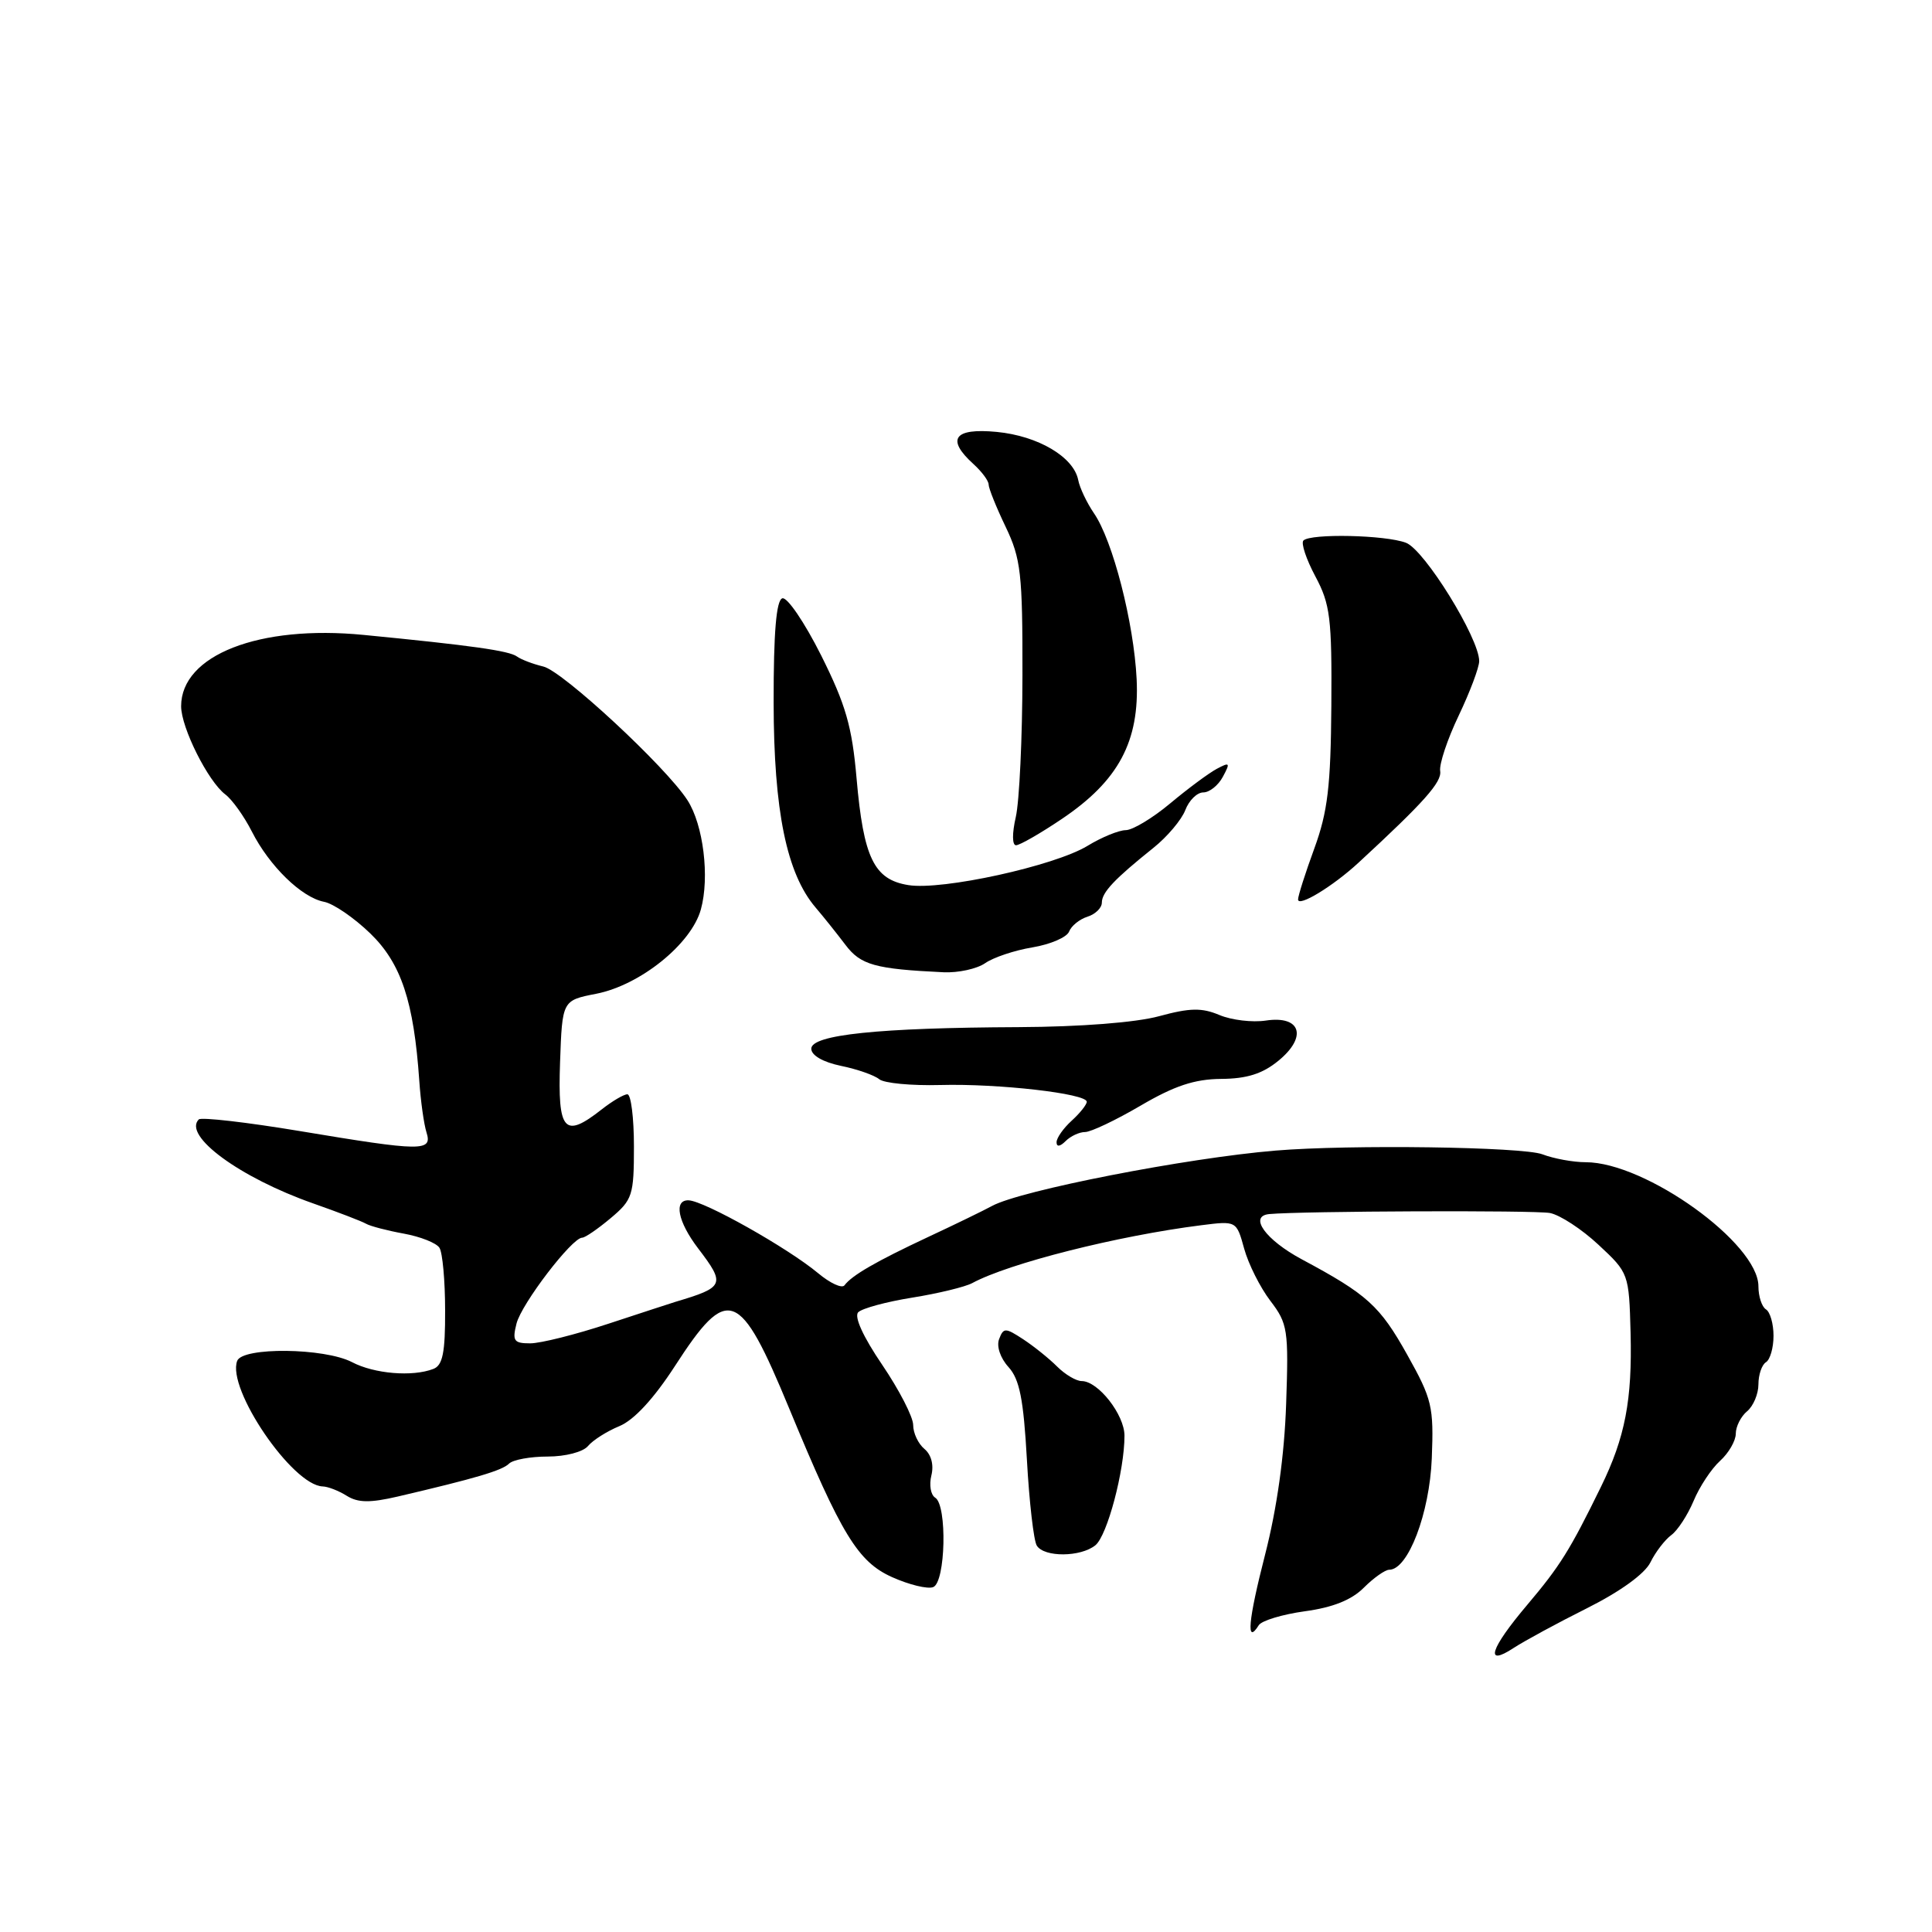 <?xml version="1.0" encoding="UTF-8" standalone="no"?>
<!DOCTYPE svg PUBLIC "-//W3C//DTD SVG 1.1//EN" "http://www.w3.org/Graphics/SVG/1.1/DTD/svg11.dtd" >
<svg xmlns="http://www.w3.org/2000/svg" xmlns:xlink="http://www.w3.org/1999/xlink" version="1.1" viewBox="0 0 256 256">
 <g >
 <path fill="currentColor"
d=" M 210.30 213.09 C 214.69 210.89 217.94 208.54 218.69 207.02 C 219.36 205.65 220.61 204.03 221.45 203.41 C 222.29 202.80 223.62 200.76 224.41 198.88 C 225.19 197.00 226.77 194.61 227.92 193.57 C 229.06 192.54 230.00 190.91 230.00 189.97 C 230.00 189.02 230.68 187.68 231.50 187.00 C 232.32 186.32 233.00 184.71 233.00 183.44 C 233.00 182.16 233.45 180.84 234.00 180.50 C 234.55 180.16 235.00 178.59 235.00 177.00 C 235.00 175.41 234.55 173.84 234.00 173.50 C 233.45 173.16 233.00 171.78 233.00 170.44 C 233.00 164.75 218.04 154.00 210.11 154.00 C 208.47 154.00 205.89 153.53 204.37 152.95 C 201.76 151.96 178.85 151.64 169.00 152.46 C 157.23 153.44 135.24 157.73 131.46 159.79 C 130.38 160.38 126.58 162.23 123.00 163.90 C 116.06 167.15 112.87 169.00 111.90 170.31 C 111.57 170.76 110.00 170.04 108.40 168.70 C 104.39 165.36 93.33 159.13 91.25 159.05 C 89.24 158.97 89.81 161.88 92.50 165.41 C 96.16 170.21 96.01 170.56 89.50 172.50 C 88.95 172.67 84.96 173.97 80.62 175.40 C 76.29 176.83 71.63 178.00 70.26 178.00 C 68.09 178.00 67.86 177.68 68.44 175.38 C 69.10 172.76 75.79 164.00 77.14 164.00 C 77.53 164.00 79.23 162.83 80.92 161.41 C 83.81 158.98 84.00 158.40 84.00 151.91 C 84.00 148.11 83.61 145.00 83.13 145.00 C 82.66 145.00 81.13 145.90 79.73 147.00 C 74.76 150.91 73.89 149.93 74.21 140.78 C 74.50 132.56 74.50 132.56 79.00 131.68 C 84.83 130.54 91.61 125.08 92.87 120.50 C 94.05 116.23 93.20 109.29 91.09 106.03 C 88.25 101.62 74.57 88.93 72.00 88.32 C 70.62 87.99 69.05 87.39 68.50 86.99 C 67.47 86.23 62.46 85.52 48.19 84.13 C 34.32 82.77 24.00 86.81 24.00 93.58 C 24.00 96.42 27.58 103.56 29.86 105.27 C 30.76 105.95 32.34 108.15 33.37 110.18 C 35.70 114.77 39.96 118.91 42.92 119.49 C 44.17 119.72 46.93 121.62 49.07 123.69 C 53.16 127.66 54.83 132.68 55.56 143.23 C 55.74 145.90 56.17 148.96 56.51 150.04 C 57.32 152.60 55.96 152.58 39.71 149.87 C 32.68 148.70 26.66 148.01 26.34 148.33 C 24.19 150.48 31.79 156.05 41.50 159.46 C 44.80 160.62 47.95 161.83 48.50 162.15 C 49.05 162.47 51.30 163.06 53.50 163.46 C 55.70 163.86 57.83 164.70 58.23 165.34 C 58.64 165.98 58.98 169.71 58.98 173.64 C 59.00 179.24 58.66 180.92 57.42 181.39 C 54.65 182.46 49.59 182.04 46.64 180.49 C 42.98 178.59 32.14 178.47 31.43 180.32 C 30.01 184.01 38.75 196.83 42.76 196.96 C 43.46 196.98 44.90 197.54 45.96 198.21 C 47.44 199.13 49.04 199.15 52.70 198.30 C 63.01 195.89 66.54 194.85 67.45 193.94 C 67.97 193.42 70.28 193.00 72.58 193.00 C 74.93 193.00 77.26 192.39 77.91 191.61 C 78.55 190.84 80.42 189.65 82.07 188.97 C 84.01 188.17 86.63 185.33 89.43 181.01 C 96.46 170.14 98.00 170.72 104.59 186.67 C 111.49 203.36 113.68 206.95 118.21 208.98 C 120.46 209.99 122.92 210.59 123.65 210.30 C 125.30 209.67 125.53 199.45 123.92 198.45 C 123.32 198.08 123.10 196.76 123.41 195.51 C 123.76 194.11 123.40 192.75 122.49 191.99 C 121.67 191.31 121.00 189.89 121.00 188.82 C 121.00 187.76 119.15 184.17 116.90 180.85 C 114.36 177.12 113.15 174.45 113.72 173.88 C 114.24 173.36 117.46 172.49 120.89 171.94 C 124.32 171.39 127.89 170.52 128.82 170.02 C 133.68 167.39 148.08 163.75 159.17 162.35 C 163.84 161.76 163.84 161.76 164.86 165.46 C 165.42 167.49 166.98 170.60 168.33 172.37 C 170.63 175.38 170.76 176.20 170.42 186.04 C 170.19 192.82 169.21 199.84 167.63 206.00 C 165.38 214.77 165.09 218.06 166.80 215.34 C 167.19 214.74 169.94 213.91 172.91 213.50 C 176.59 213.00 179.09 212.01 180.71 210.38 C 182.02 209.07 183.54 208.00 184.08 208.00 C 186.58 208.00 189.43 200.52 189.72 193.23 C 189.99 186.37 189.76 185.40 186.47 179.52 C 182.84 173.02 181.17 171.51 172.50 166.87 C 167.69 164.29 165.42 161.14 168.18 160.87 C 172.50 160.47 203.36 160.35 205.38 160.73 C 206.71 160.99 209.61 162.88 211.82 164.95 C 215.82 168.67 215.85 168.77 216.06 176.60 C 216.29 185.50 215.34 190.46 212.14 197.00 C 208.02 205.42 206.72 207.50 202.36 212.66 C 197.43 218.49 196.67 220.92 200.57 218.36 C 201.98 217.44 206.36 215.06 210.30 213.09 Z  M 145.15 204.75 C 146.72 203.46 149.00 194.87 149.00 190.24 C 149.00 187.45 145.51 183.00 143.33 183.00 C 142.60 183.00 141.13 182.13 140.07 181.07 C 139.00 180.00 136.98 178.38 135.58 177.46 C 133.21 175.91 132.97 175.91 132.39 177.43 C 132.02 178.38 132.54 179.94 133.63 181.14 C 135.10 182.76 135.62 185.39 136.07 193.41 C 136.38 199.02 136.97 204.15 137.38 204.80 C 138.35 206.37 143.20 206.34 145.15 204.75 Z  M 143.78 150.00 C 144.54 150.00 147.85 148.43 151.14 146.50 C 155.61 143.88 158.28 142.99 161.80 142.96 C 165.22 142.94 167.29 142.28 169.39 140.56 C 173.27 137.39 172.38 134.53 167.73 135.23 C 165.95 135.50 163.19 135.17 161.59 134.50 C 159.24 133.51 157.68 133.54 153.59 134.65 C 150.51 135.49 143.17 136.06 135.00 136.10 C 116.37 136.18 107.50 137.11 107.50 138.96 C 107.50 139.84 109.03 140.73 111.42 141.23 C 113.58 141.67 115.86 142.47 116.50 143.00 C 117.14 143.53 120.77 143.87 124.58 143.77 C 132.26 143.56 144.00 144.90 144.00 145.99 C 144.00 146.37 143.10 147.50 142.00 148.50 C 140.90 149.50 140.00 150.78 140.00 151.35 C 140.00 152.00 140.46 151.94 141.20 151.20 C 141.86 150.54 143.02 150.00 143.78 150.00 Z  M 130.53 127.63 C 131.61 126.87 134.44 125.92 136.82 125.53 C 139.20 125.13 141.37 124.19 141.66 123.44 C 141.95 122.69 143.04 121.80 144.09 121.47 C 145.14 121.14 146.00 120.30 146.00 119.61 C 146.00 118.24 147.66 116.49 152.84 112.34 C 154.67 110.88 156.57 108.62 157.06 107.34 C 157.55 106.05 158.62 105.00 159.44 105.00 C 160.26 105.00 161.43 104.07 162.04 102.92 C 163.04 101.06 162.96 100.95 161.22 101.88 C 160.16 102.45 157.38 104.51 155.05 106.46 C 152.72 108.41 150.07 110.00 149.16 110.00 C 148.24 110.01 145.97 110.94 144.10 112.08 C 139.73 114.74 124.83 118.01 120.36 117.28 C 115.81 116.55 114.42 113.68 113.50 103.14 C 112.90 96.26 112.07 93.37 108.80 86.83 C 106.61 82.47 104.30 79.07 103.66 79.28 C 102.86 79.55 102.50 83.78 102.51 93.09 C 102.53 107.44 104.23 115.74 108.06 120.24 C 109.12 121.48 110.90 123.71 112.02 125.19 C 114.04 127.87 115.94 128.40 125.03 128.83 C 126.97 128.92 129.44 128.38 130.53 127.63 Z  M 180.00 114.32 C 188.71 106.28 191.07 103.63 190.83 102.16 C 190.69 101.25 191.79 97.94 193.29 94.81 C 194.78 91.68 196.00 88.44 196.00 87.60 C 196.00 84.56 188.76 72.86 186.30 71.92 C 183.57 70.88 173.67 70.67 172.71 71.62 C 172.37 71.97 173.08 74.10 174.29 76.37 C 176.26 80.05 176.49 81.90 176.41 93.50 C 176.33 104.17 175.93 107.56 174.16 112.41 C 172.97 115.66 172.00 118.70 172.00 119.18 C 172.00 120.25 176.62 117.44 180.00 114.32 Z  M 140.72 108.50 C 148.22 103.45 151.01 98.23 150.61 89.98 C 150.24 82.49 147.45 71.62 144.95 68.00 C 144.01 66.62 143.07 64.65 142.87 63.61 C 142.27 60.55 137.56 57.76 132.07 57.23 C 126.40 56.69 125.33 58.18 129.00 61.50 C 130.10 62.50 131.00 63.71 131.00 64.21 C 131.00 64.70 132.01 67.22 133.25 69.80 C 135.28 74.04 135.50 75.98 135.48 89.50 C 135.47 97.75 135.07 106.19 134.60 108.25 C 134.10 110.43 134.11 112.00 134.63 112.00 C 135.12 112.00 137.86 110.43 140.72 108.50 Z "/>
</g>
</svg>